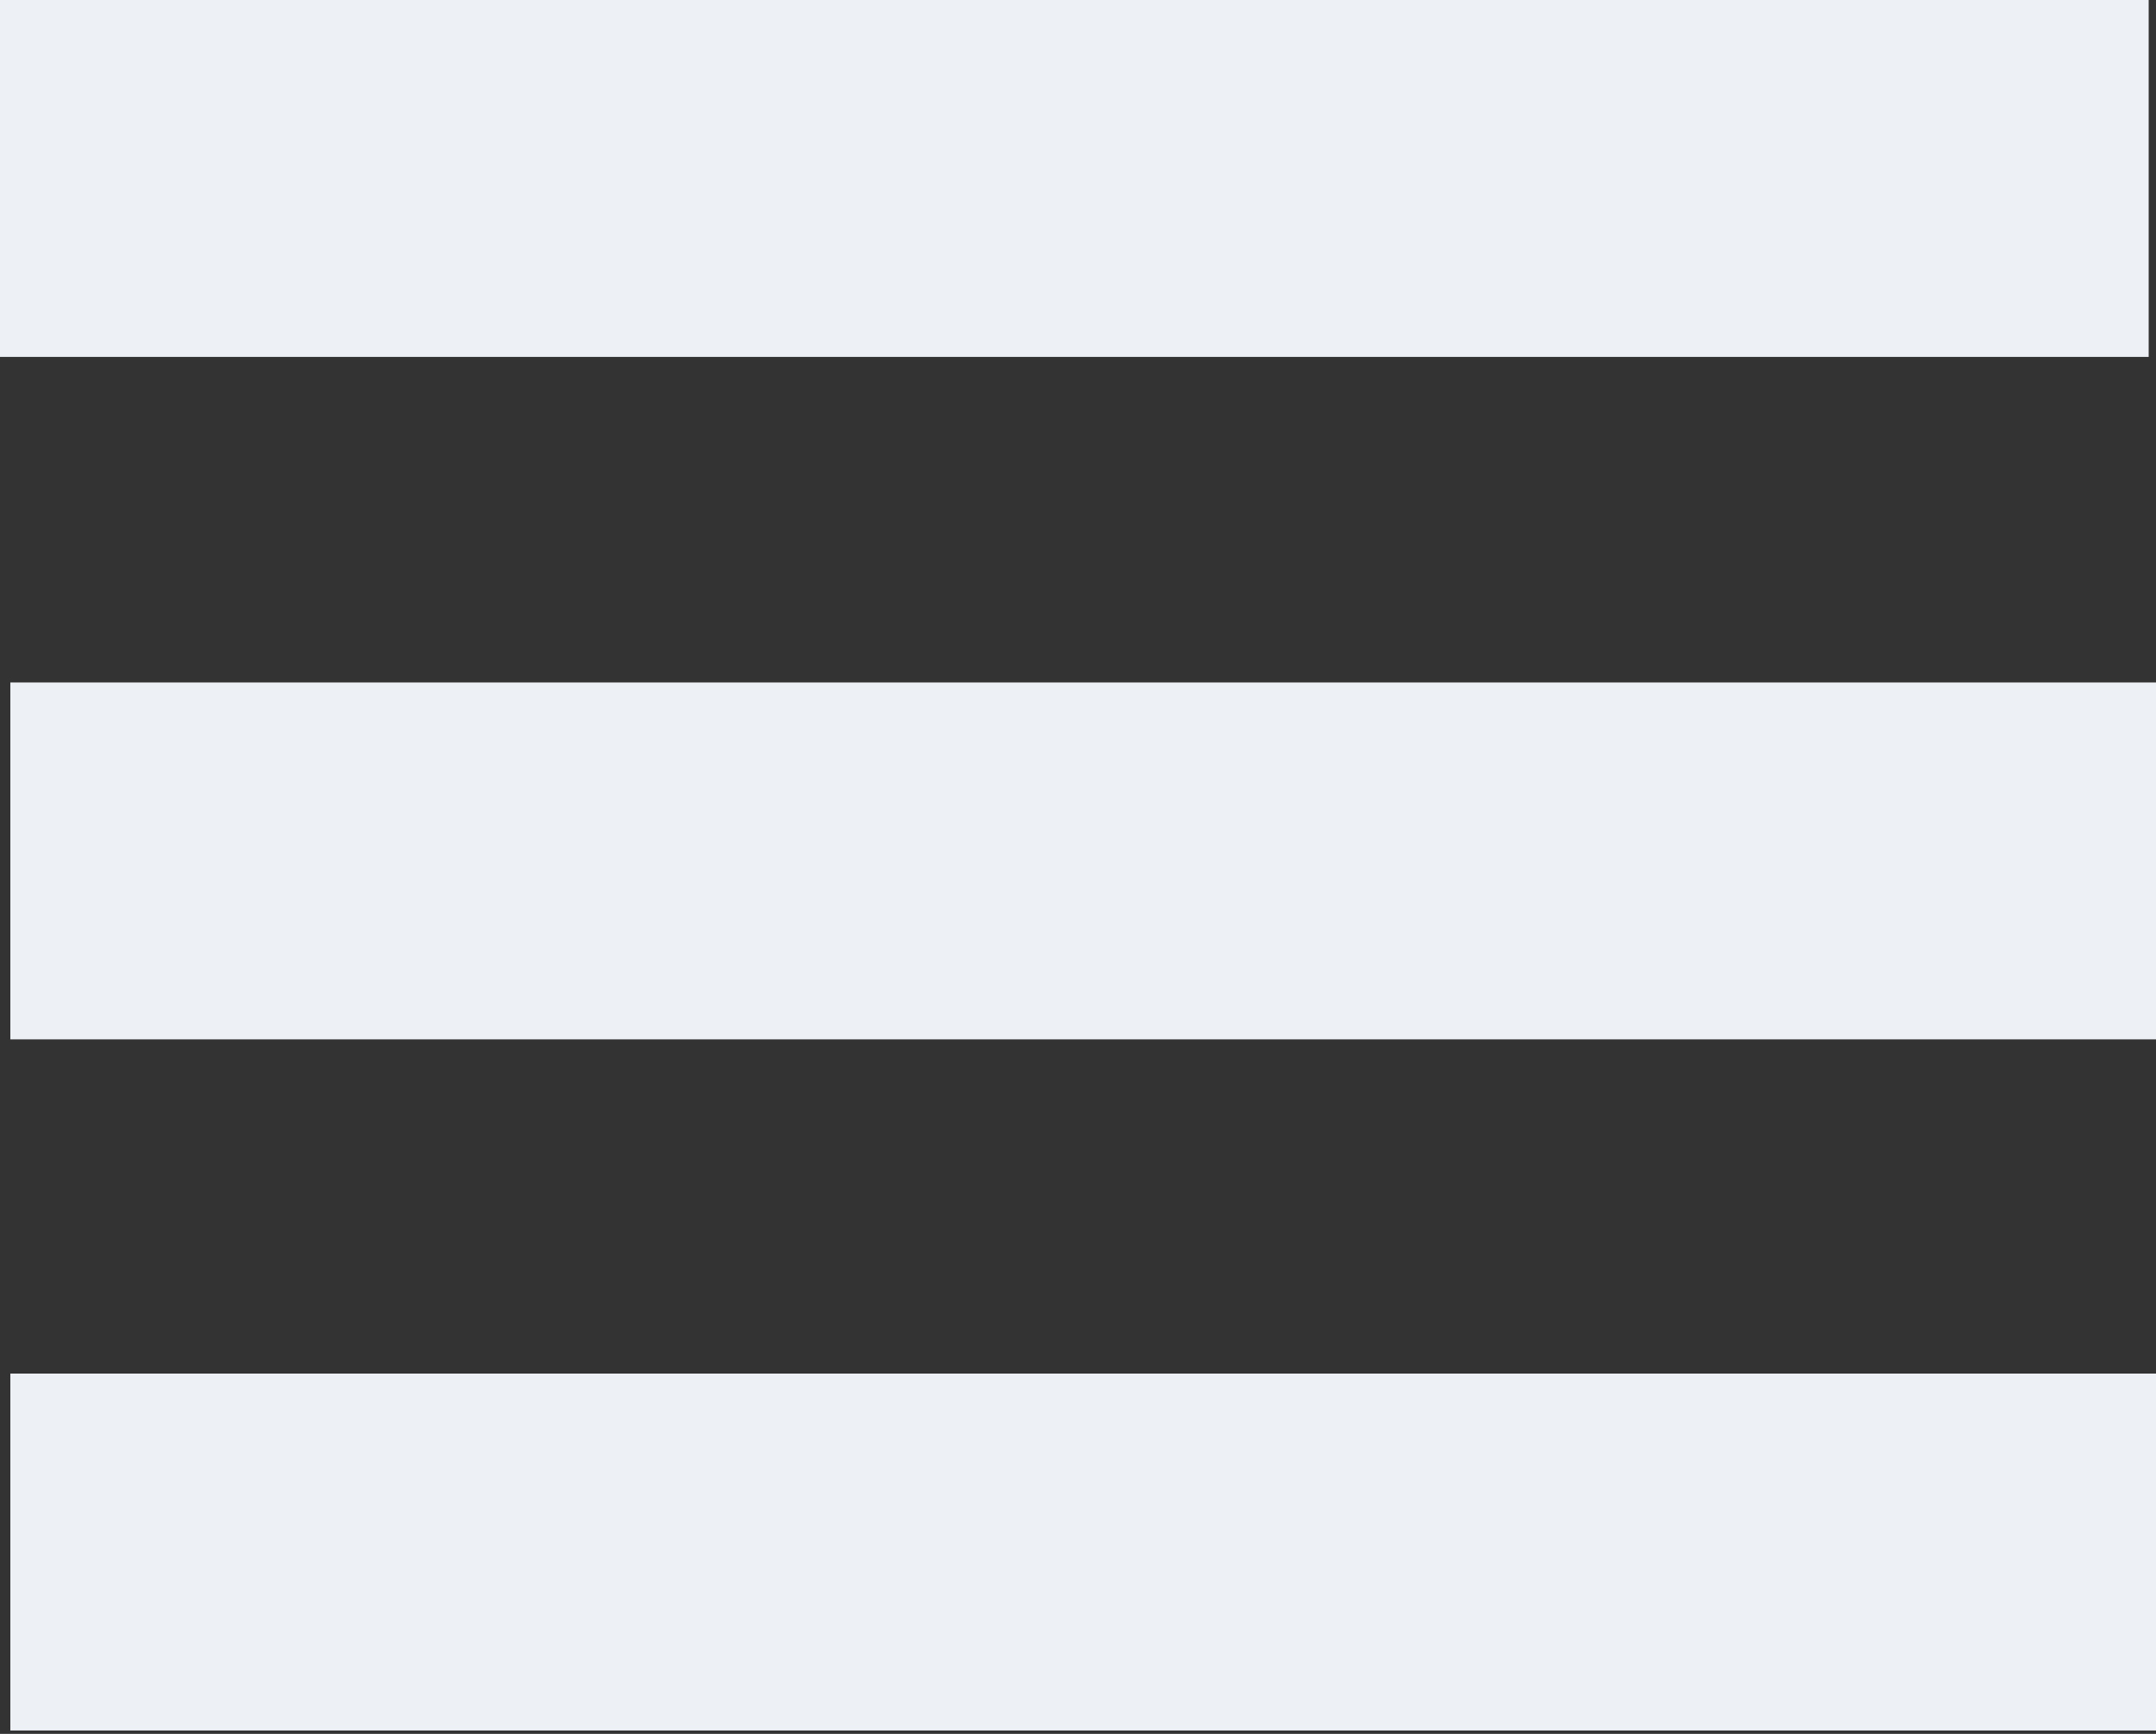 <svg viewBox="0 0 52.964 42.602" xmlns="http://www.w3.org/2000/svg">
            <rect x="0" y="0" width="52.964" height="42.602" fill="#333333" stroke="none"/>
            <defs></defs>
            <rect width="52.784" height="8.769" style="fill: rgb(237, 241, 245);"></rect>
            <rect x="0.254" y="16.768" width="52.784" height="8.769" style="fill: rgb(237, 241, 245);"></rect>
            <rect x="0.254" y="33.749" width="52.784" height="8.769" style="fill: rgb(237, 241, 245);"></rect>
          </svg>